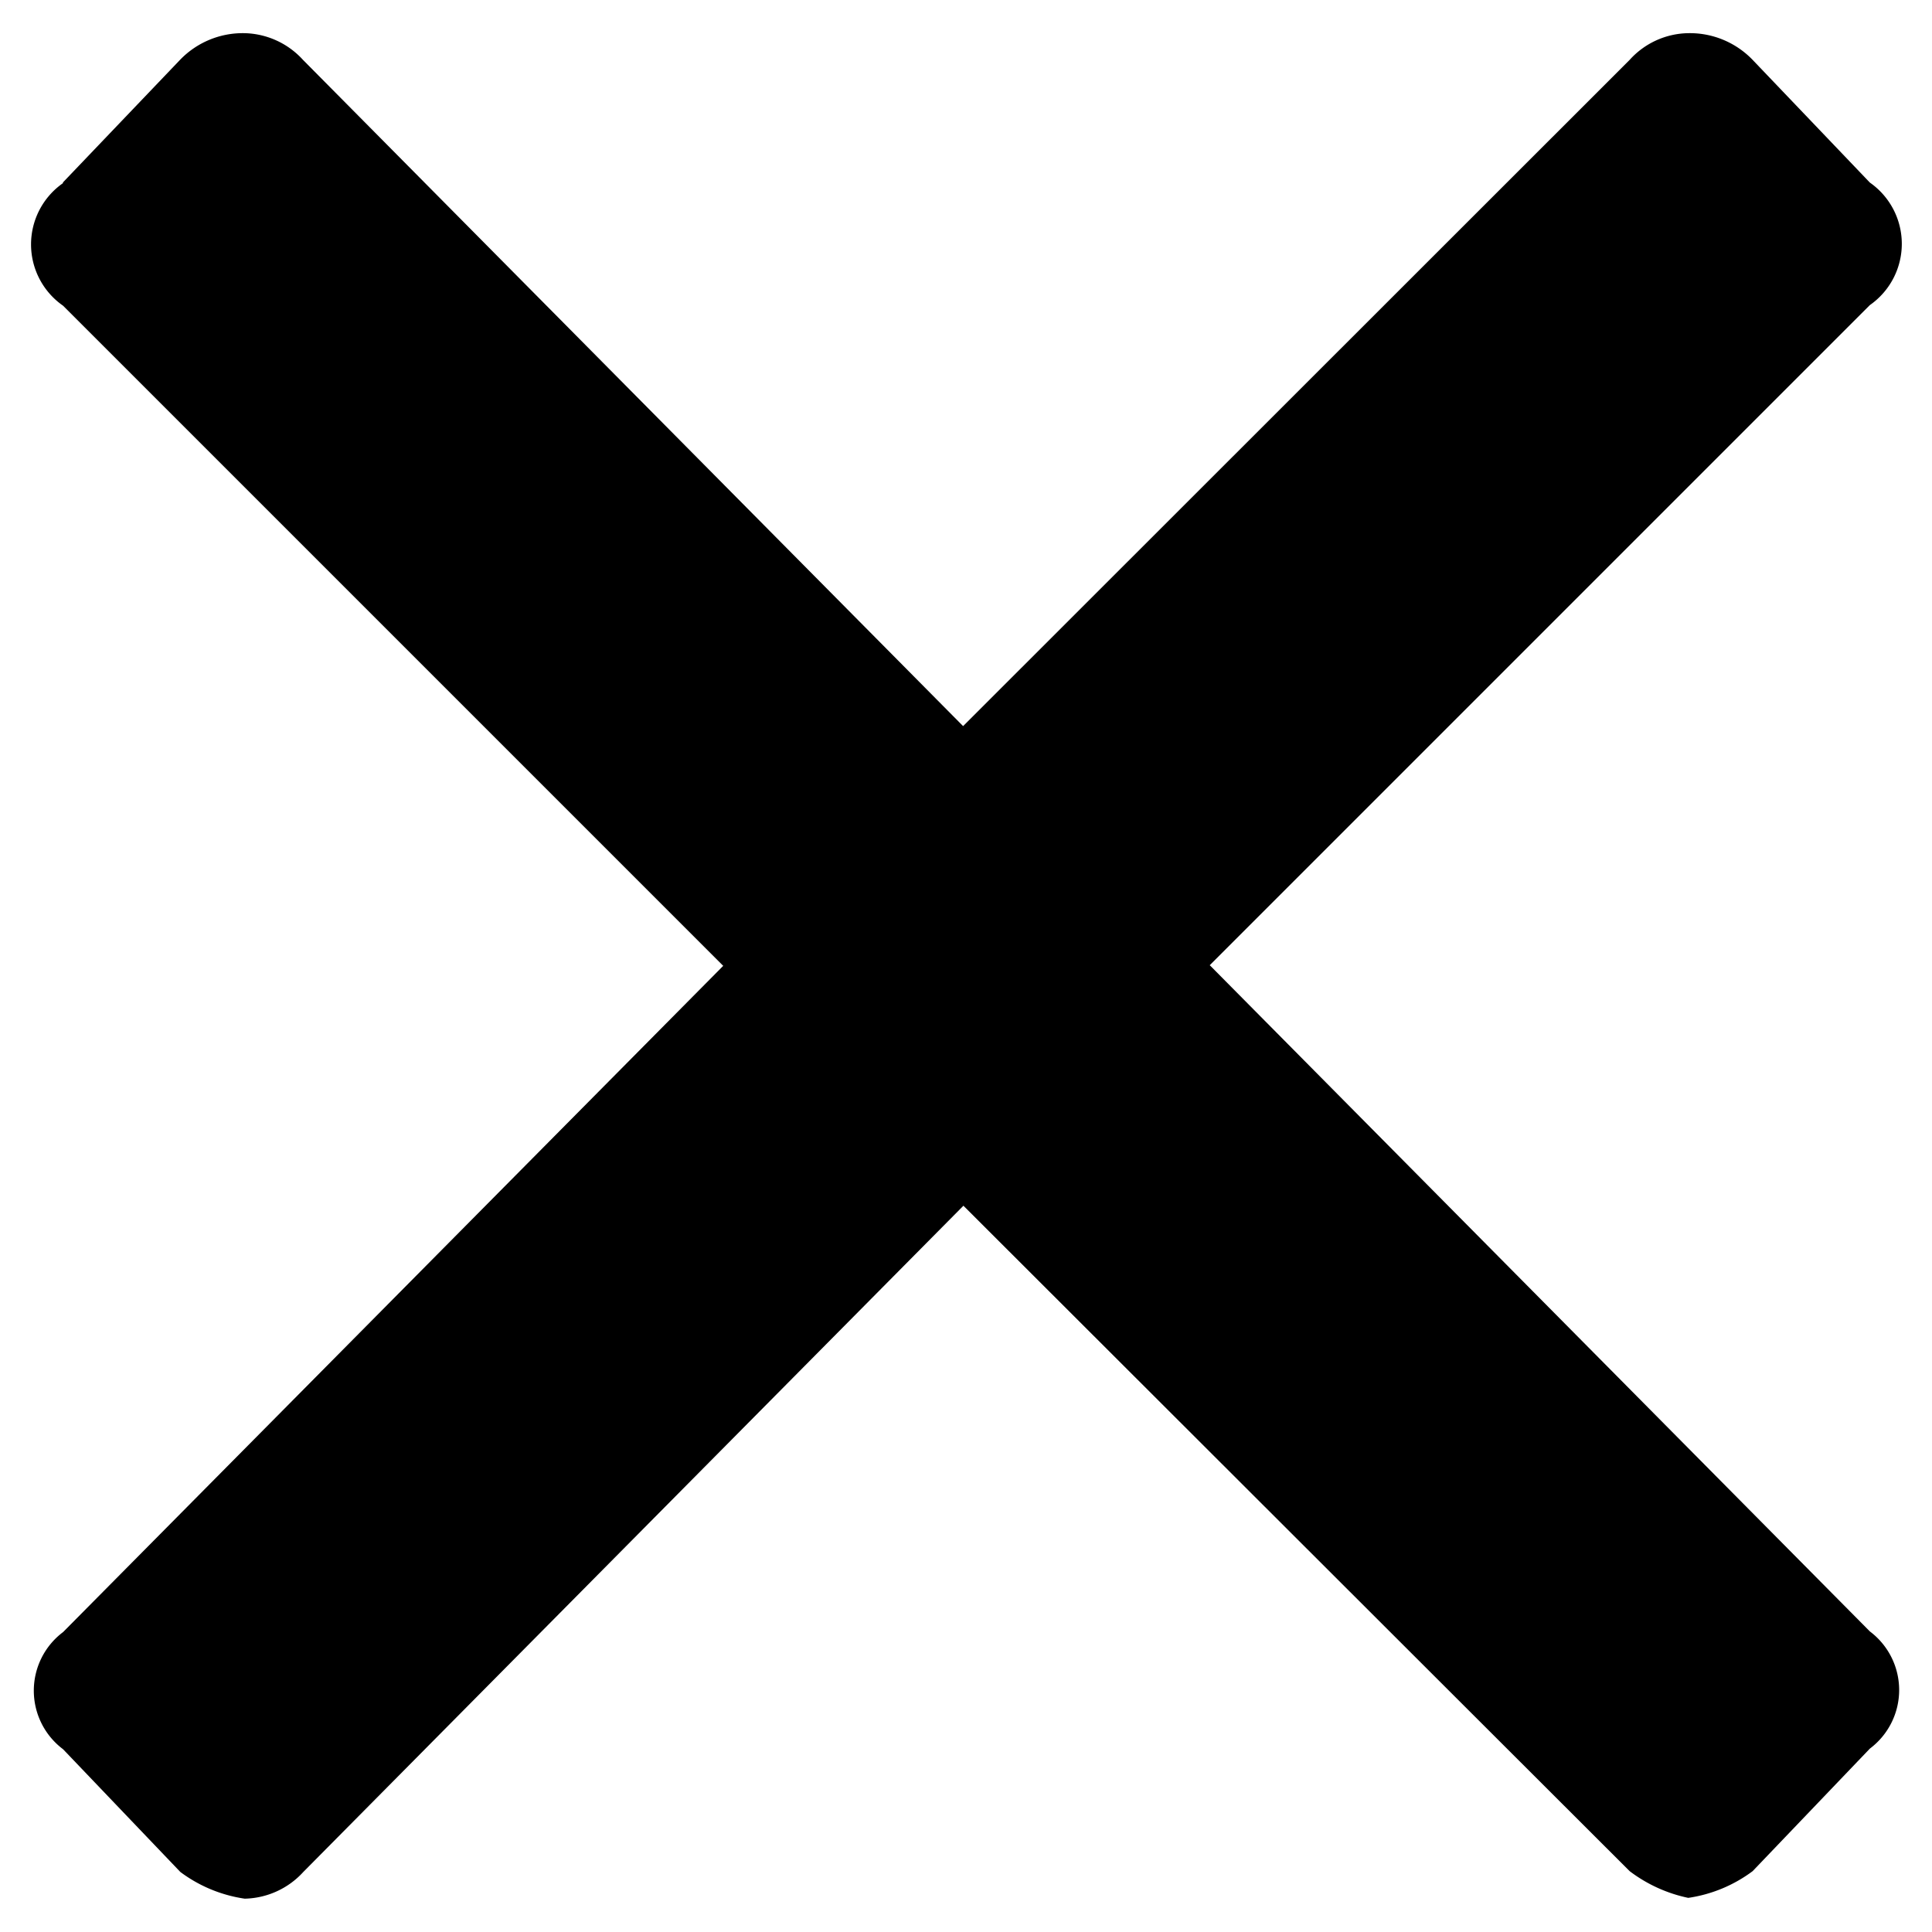 <svg class="wbIcons" xmlns="http://www.w3.org/2000/svg" xmlns:xlink="http://www.w3.org/1999/xlink" width="12" height="12" viewBox="0 0 12 12">
  <defs>
    <clipPath id="clip-path" class="wbIcons">
      <rect class="wbIcons" id="Rectangle_125" data-name="Rectangle 125" width="12" height="12" transform="translate(594.746 253.746)" fill="#fff" stroke="#707070" stroke-width="1"/>
    </clipPath>
  </defs>
  <g class="wbIcons" id="Mask_Group_64" data-name="Mask Group 64" transform="translate(-594.746 -253.746)" clip-path="url(#clip-path)">
    <g class="wbIcons" id="decline" transform="translate(594.937 253.953)">
      <path class="wbIcons" id="Path_109" data-name="Path 109" d="M.148,5.081l.728-.762a.541.541,0,0,1,.4-.166.506.506,0,0,1,.364.166l4.1,4.138L9.88,4.319a.5.5,0,0,1,.364-.166.541.541,0,0,1,.4.166l.728.762a.464.464,0,0,1,0,.761l-4.1,4.1,4.1,4.138a.455.455,0,0,1,0,.728l-.728.761a.88.88,0,0,1-.4.166.911.911,0,0,1-.364-.166L5.742,11.436l-4.1,4.138a.507.507,0,0,1-.364.166.88.88,0,0,1-.4-.166l-.728-.762a.455.455,0,0,1,0-.728l4.1-4.138-4.1-4.1a.464.464,0,0,1,0-.762Z" transform="translate(0.051 -4.154)"/>
    </g>
  </g>
</svg>
